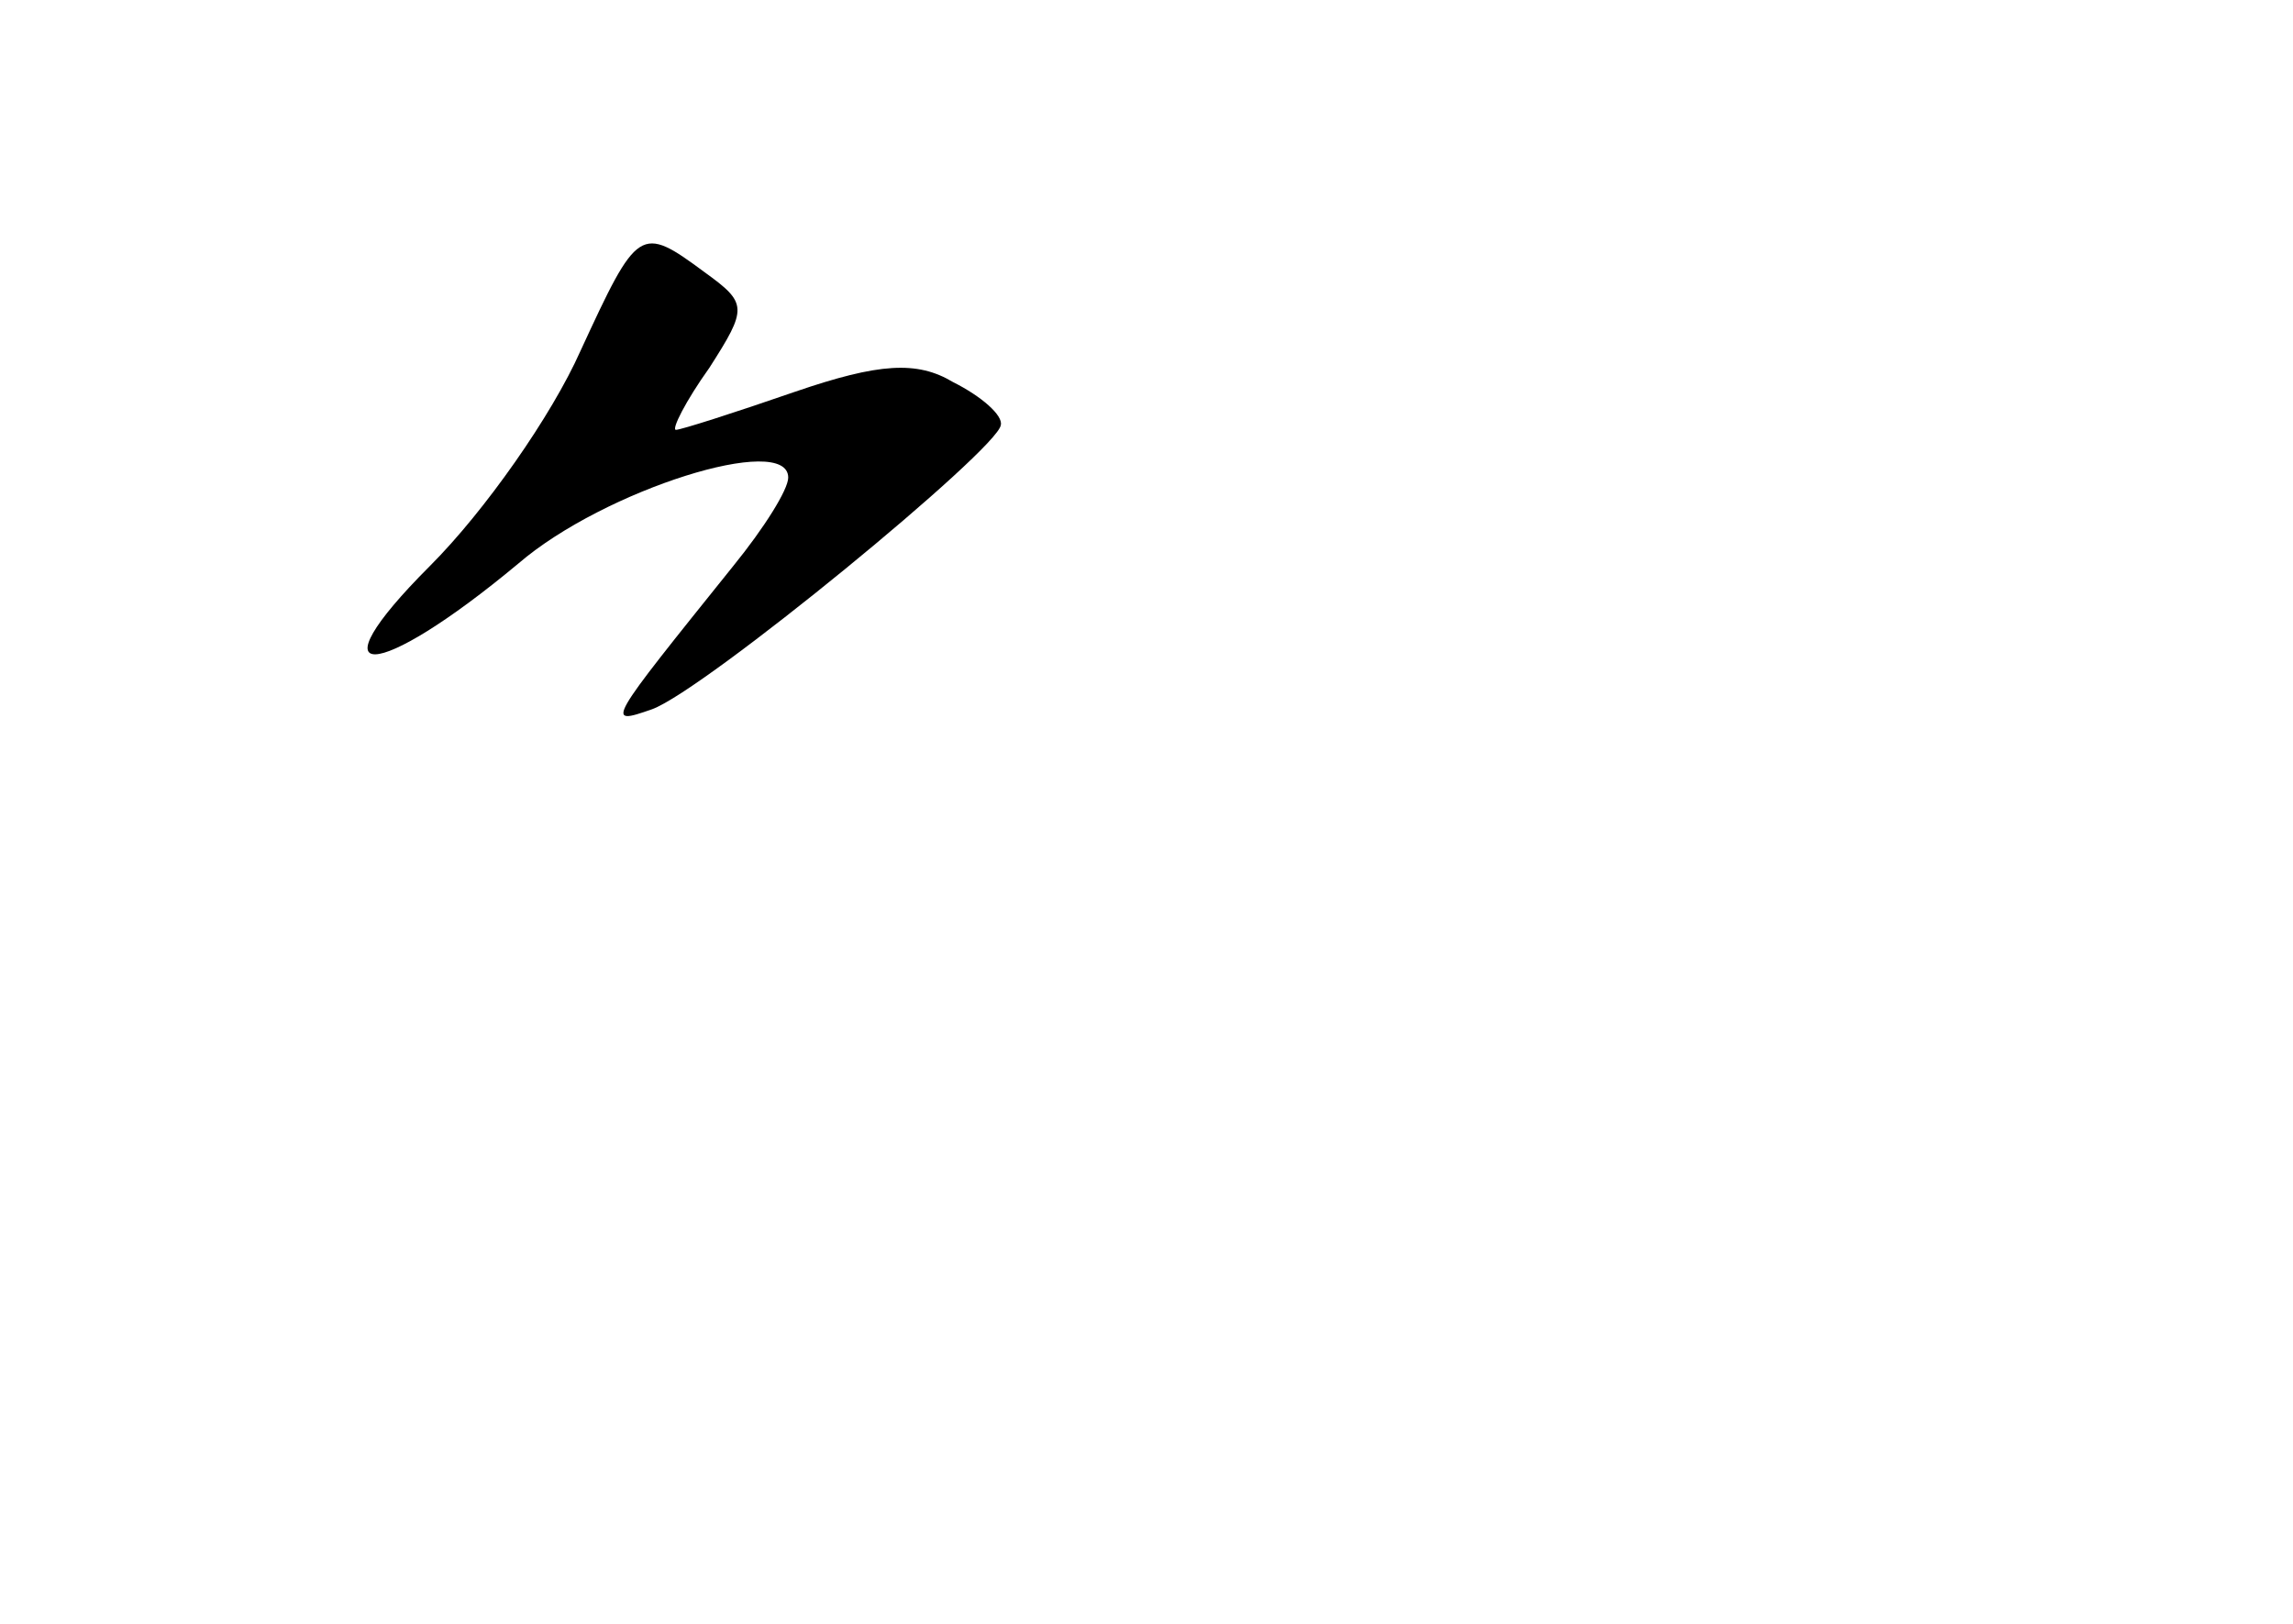 <?xml version="1.0" standalone="no"?>
<!DOCTYPE svg PUBLIC "-//W3C//DTD SVG 20010904//EN"
 "http://www.w3.org/TR/2001/REC-SVG-20010904/DTD/svg10.dtd">
<svg version="1.0" xmlns="http://www.w3.org/2000/svg"
 width="96pt" height="68pt" viewBox="0 0 96 68"
 preserveAspectRatio="xMidYMid meet">
<g transform="translate(0,68) scale(0.1,-0.1)"
fill="#000000" stroke="none">
<path d="M243 533 c-12 -27 -40 -67 -63 -90 -50 -50 -23 -49 37 1 36 31 113
55 113 36 0 -5 -10 -21 -23 -37 -53 -66 -54 -67 -34 -60 22 8 145 109 146 119
1 4 -8 12 -20 18 -15 9 -31 8 -66 -4 -26 -9 -48 -16 -50 -16 -2 0 4 12 14 26
16 25 16 27 -2 40 -27 20 -28 19 -52 -33z"/>
</g>
</svg>
